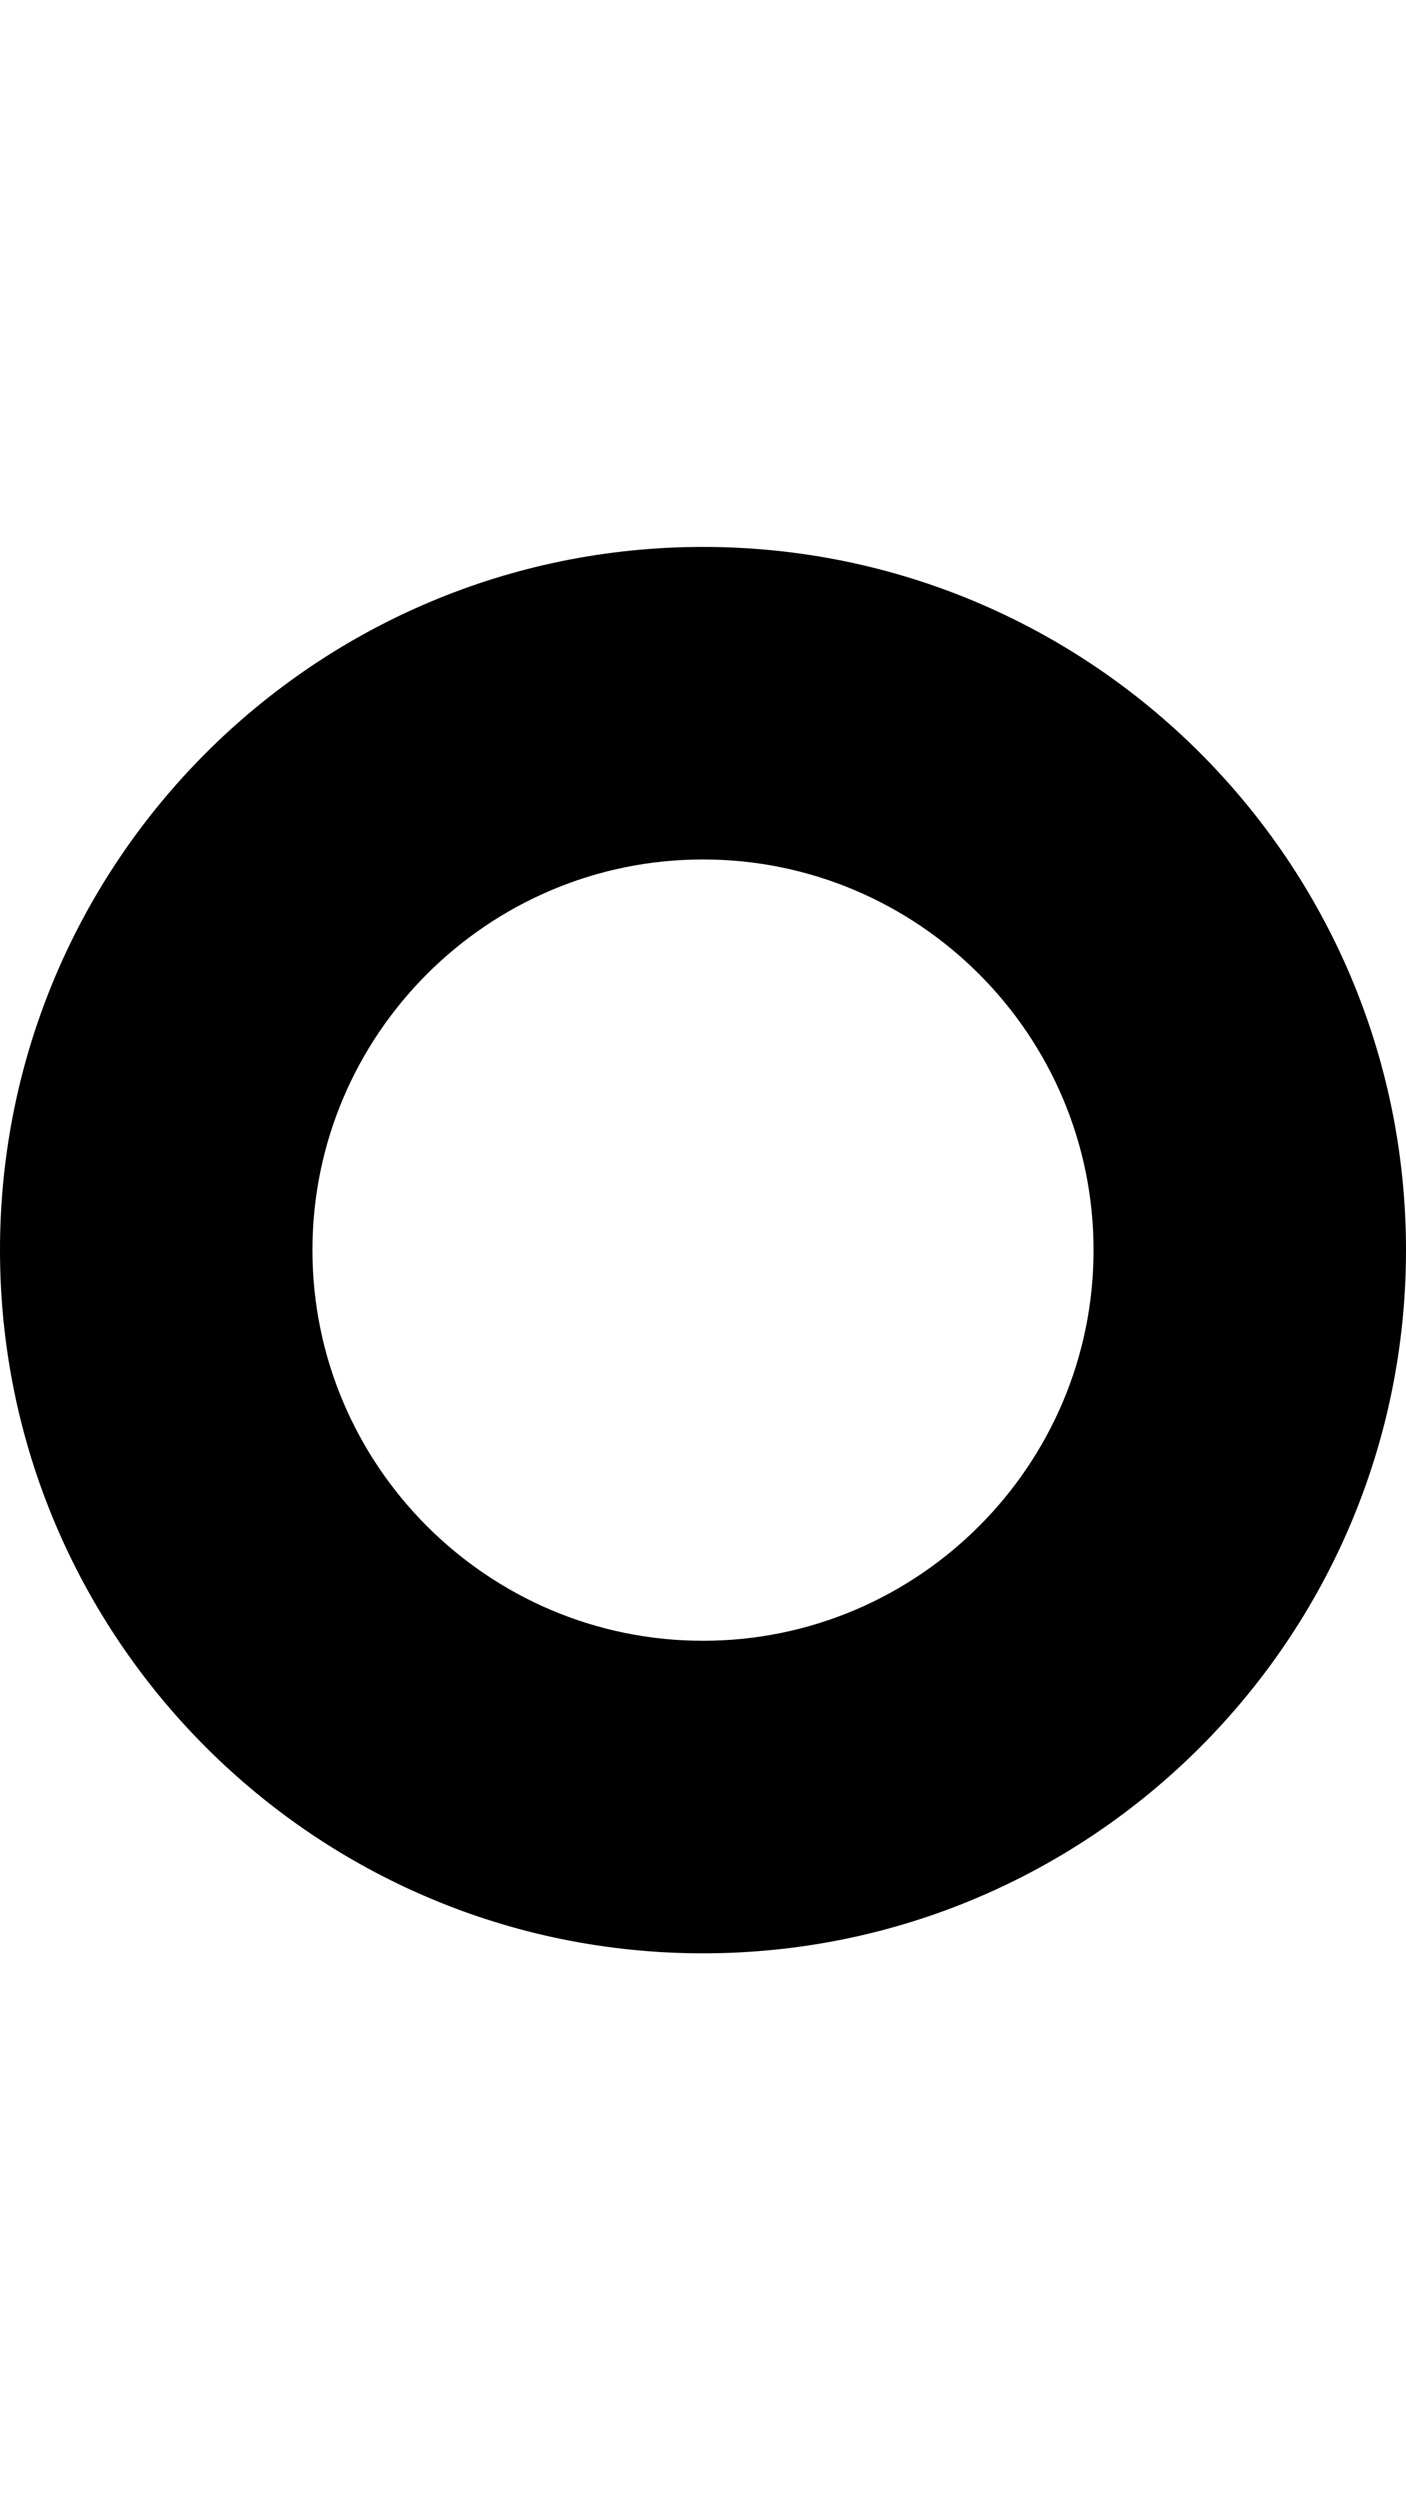 <!-- Generated by IcoMoon.io -->
<svg version="1.1" xmlns="http://www.w3.org/2000/svg" width="18" height="32" viewBox="0 0 18 32">
<title>genderless-solid</title>
<path d="M9 11c2.756 0 5 2.244 5 5s-2.244 5-5 5-5-2.244-5-5 2.244-5 5-5zM9 7c-4.969 0-9 4.031-9 9s4.031 9 9 9 9-4.031 9-9-4.031-9-9-9z"></path>
</svg>
